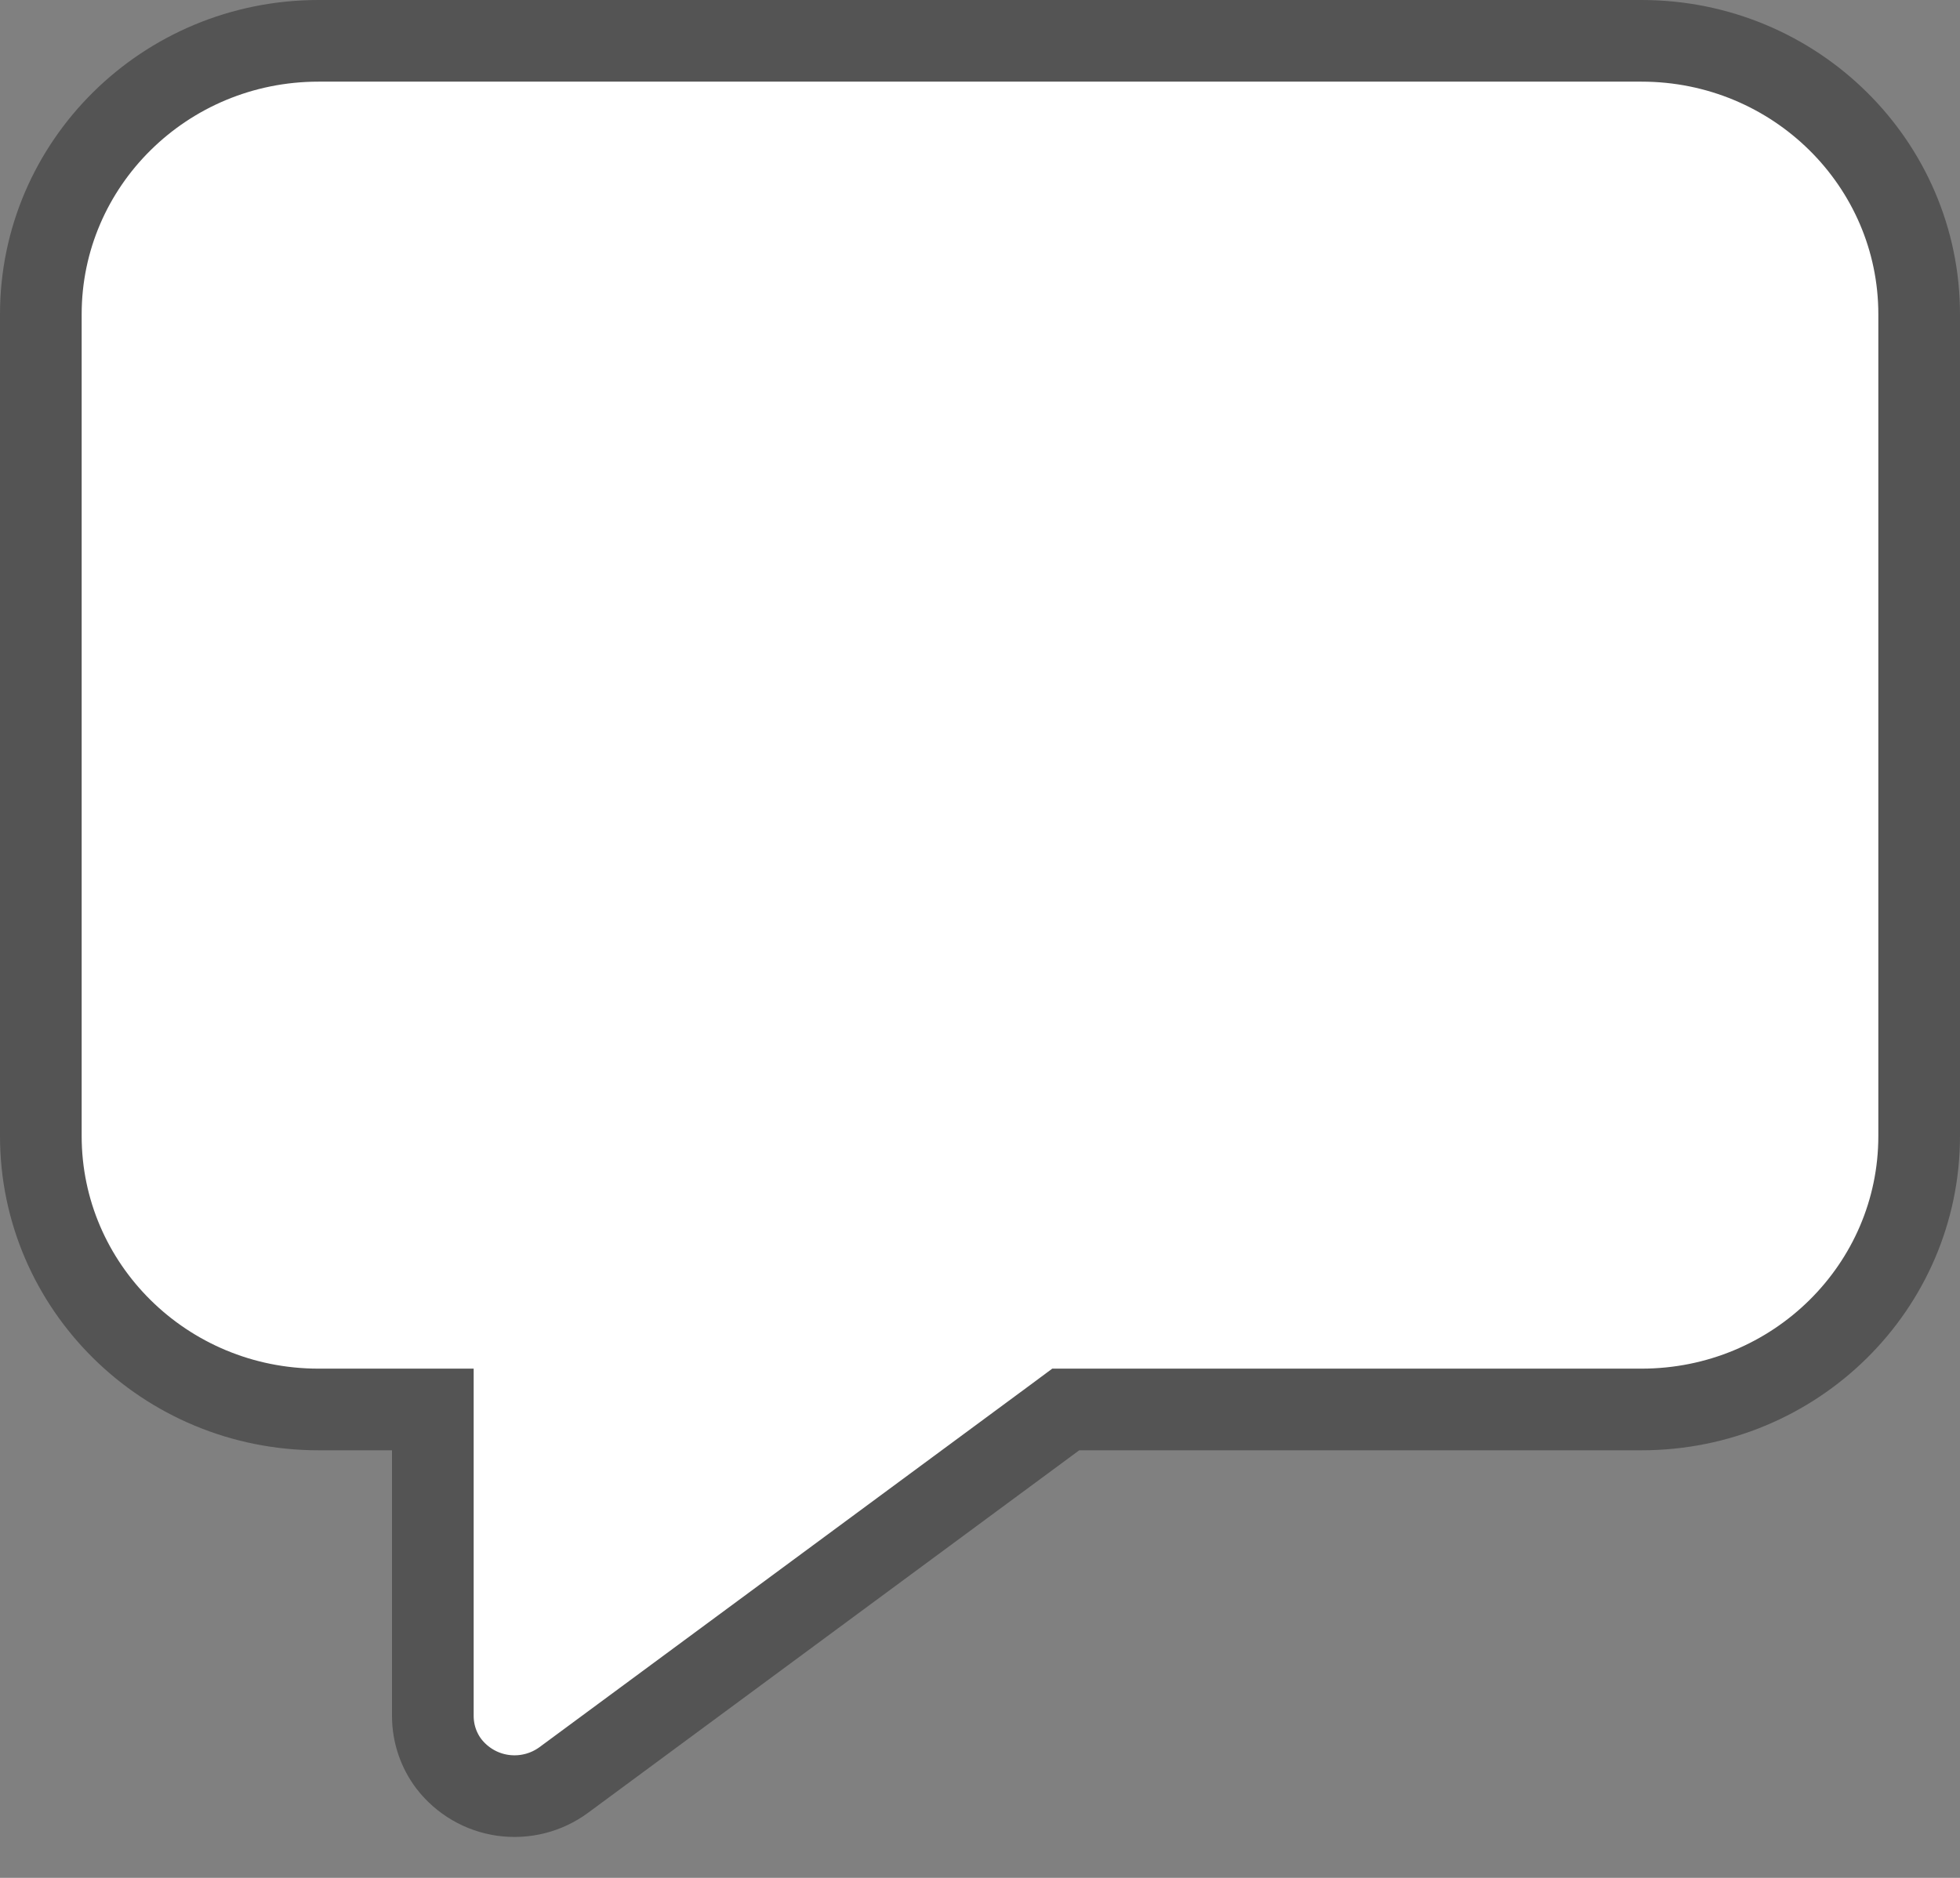 <svg width="24" height="23" viewBox="0 0 24 23" fill="none" xmlns="http://www.w3.org/2000/svg">
<rect x="0" y="0" width="24" height="23" fill="#808080" stroke="none"/>
<path d="M5.3 17.763V17.263H4.8H3.9C2.016 17.263 0.5 15.757 0.5 13.914V3.849C0.5 2.006 2.016 0.5 3.9 0.5H20.1C21.984 0.5 23.5 2.006 23.5 3.849V13.914C23.5 15.759 21.984 17.263 20.1 17.263H13.215H13.05L12.918 17.361L6.902 21.802C6.902 21.802 6.902 21.802 6.902 21.802C6.688 21.959 6.421 22.026 6.158 21.989C5.895 21.952 5.658 21.813 5.496 21.603C5.369 21.435 5.301 21.231 5.3 21.02V17.763Z" fill="white" stroke="#545454"/>
</svg>
